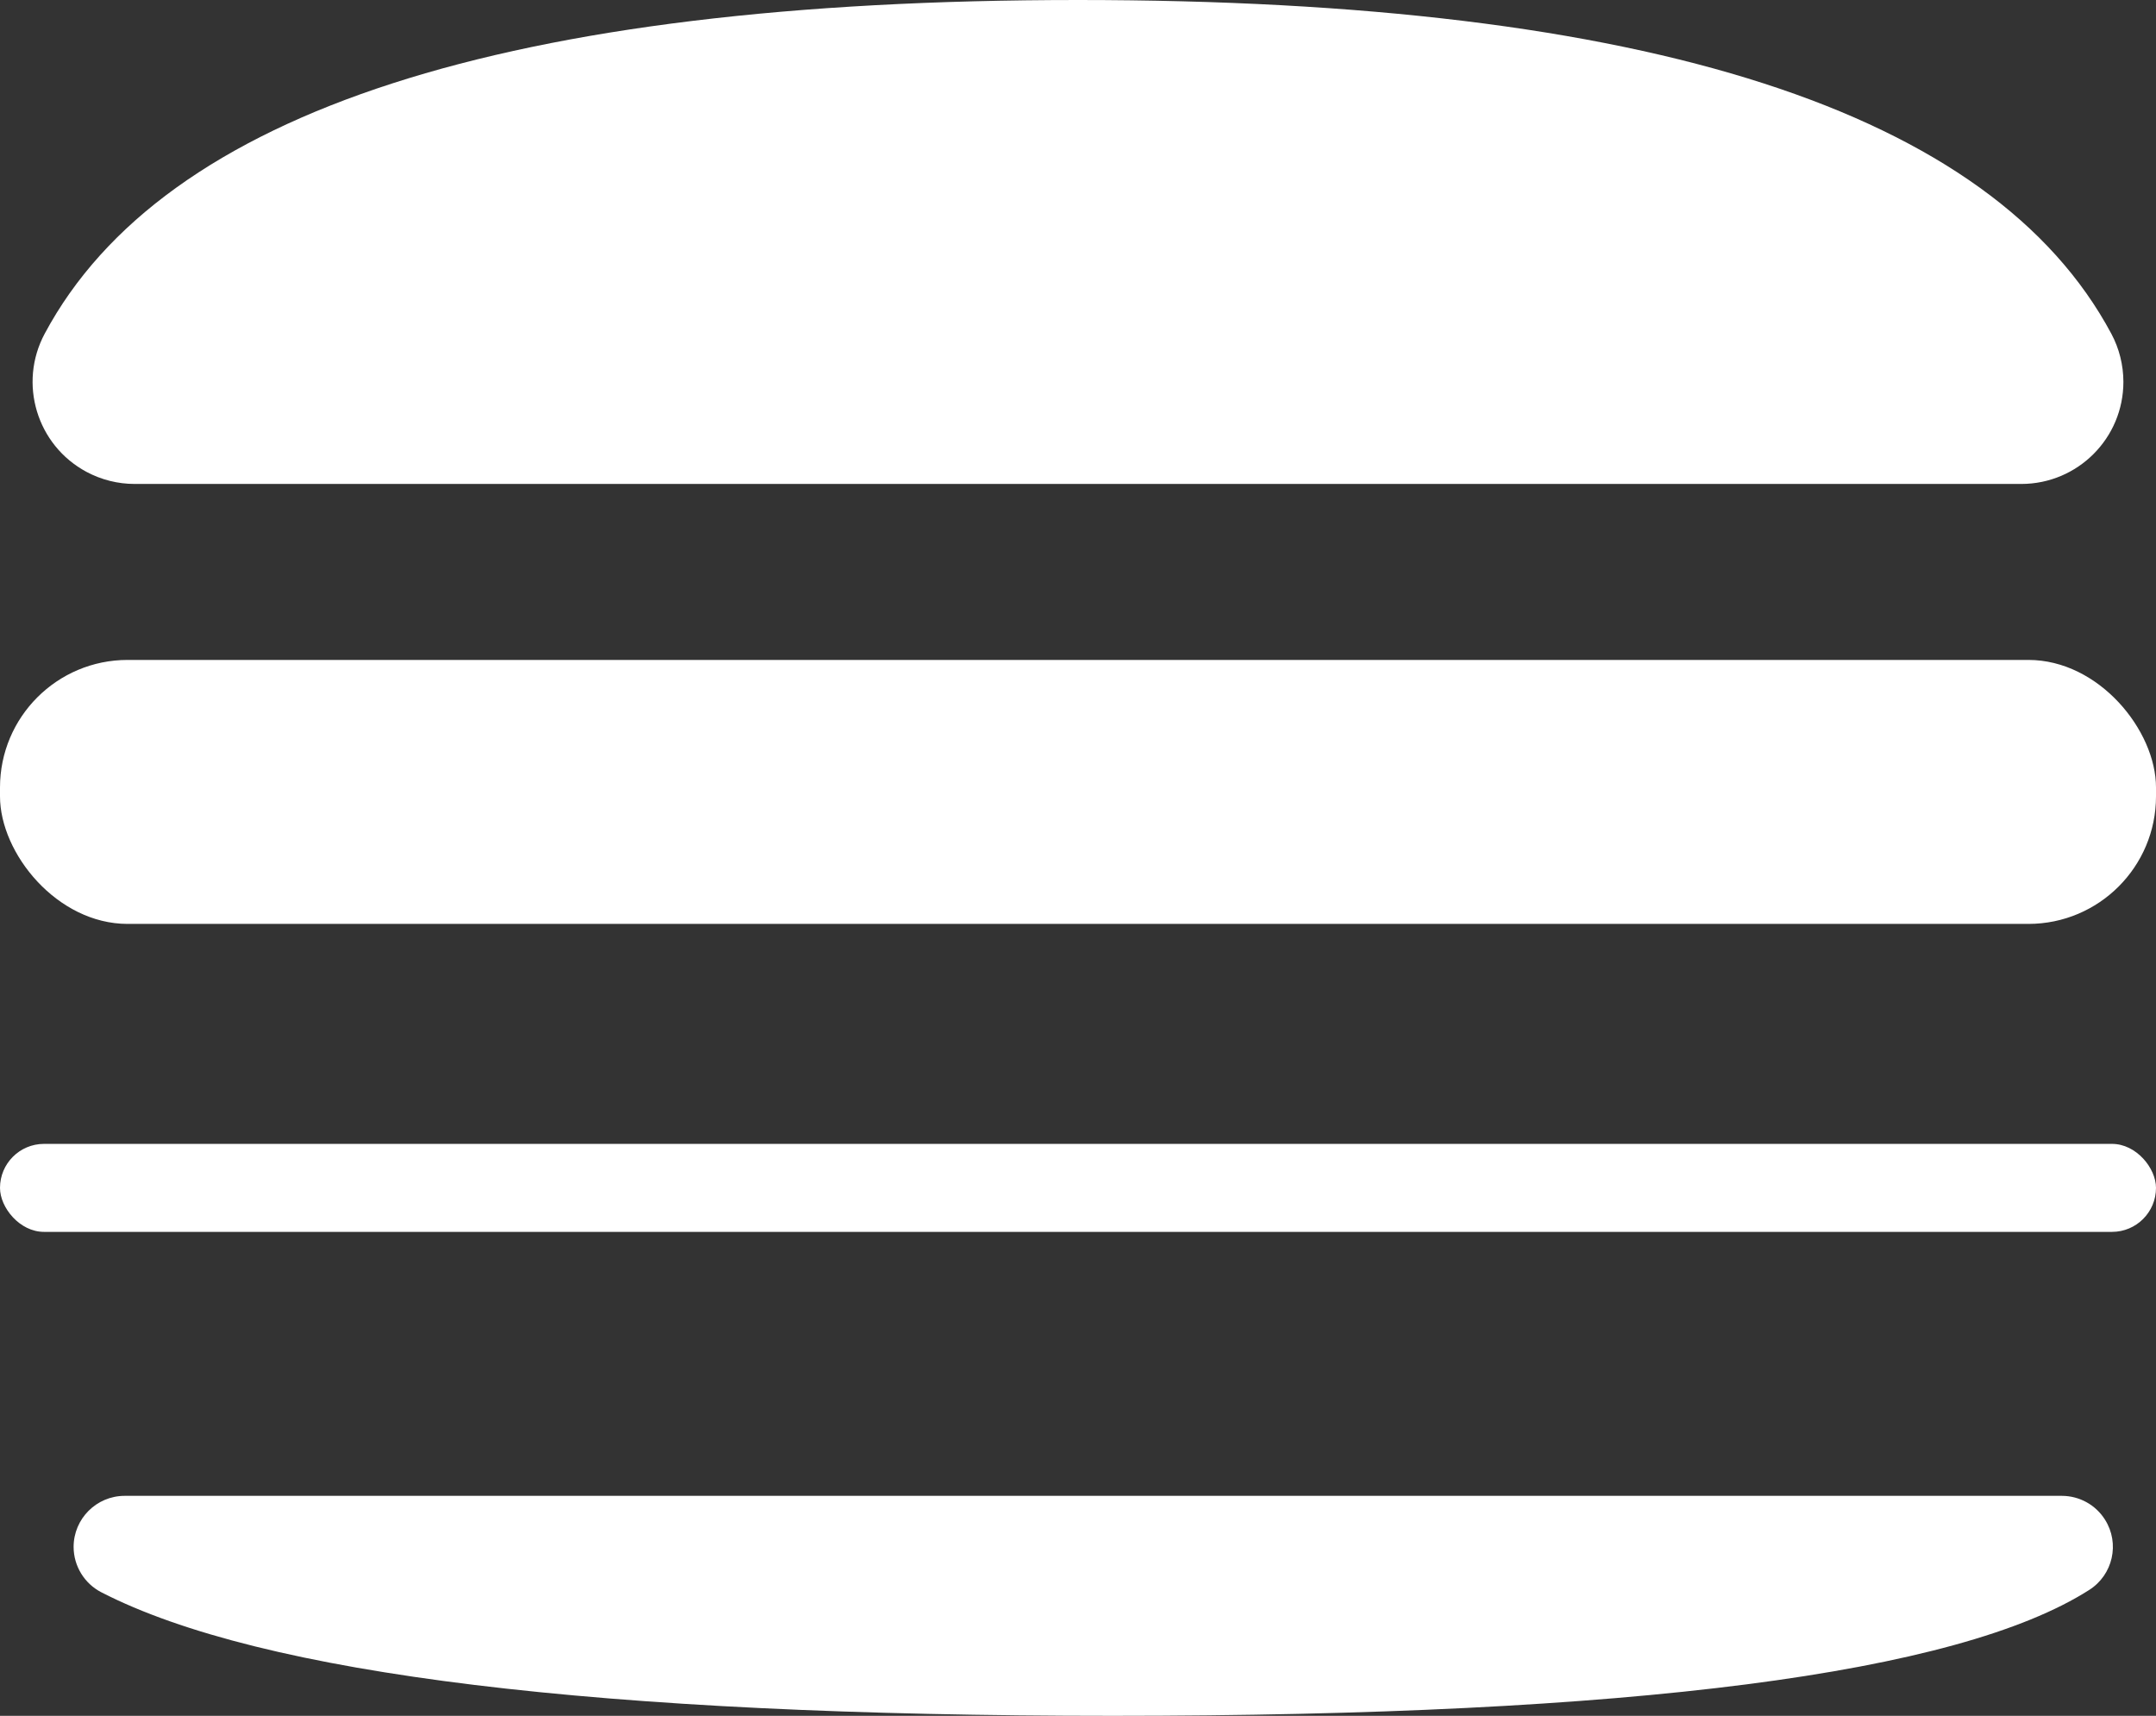 <?xml version="1.0" encoding="UTF-8"?>
<svg width="49px" height="39px" viewBox="0 0 49 39" version="1.1" xmlns="http://www.w3.org/2000/svg" xmlns:xlink="http://www.w3.org/1999/xlink">
    <rect x="0" y="0" width="49" height="39" fill="#333333" stroke="none"/>
    <title>Group 4</title>
    <g id="Web" stroke="none" stroke-width="1" fill="none" fill-rule="evenodd">
        <g id="Mobile" transform="translate(-403, -26)" fill="#FFFFFF">
            <g id="Header" transform="translate(-0.002, -0)">
                <g id="Group-4" transform="translate(403.002, 26)">
                    <path d="M3.06,11 L45.94,11 C47.222,10.999 48.26,9.959 48.259,8.678 C48.258,8.296 48.164,7.92 47.984,7.584 C45.279,2.528 37.451,0 24.5,0 C11.549,0 3.721,2.528 1.016,7.584 C0.411,8.713 0.836,10.119 1.965,10.725 C2.302,10.905 2.678,11 3.06,11 Z" id="Path"></path>
                    <path d="M2.138,39 L46.168,39 C46.808,38.999 47.327,38.479 47.327,37.839 C47.326,37.404 47.082,37.006 46.695,36.807 C43.054,34.936 35.389,34 23.703,34 C11.905,34 4.511,34.953 1.52,36.86 C0.978,37.203 0.817,37.919 1.16,38.46 C1.372,38.796 1.741,38.999 2.138,39 Z" id="Path" transform="translate(24.5, 36.5) rotate(-180) translate(-24.5, -36.5) "></path>
                    <rect id="Rectangle" x="0" y="15" width="49" height="6" rx="2.9"></rect>
                    <rect id="Rectangle" x="0" y="26" width="49" height="2" rx="1"></rect>
                </g>
            </g>
        </g>
    </g>
</svg>